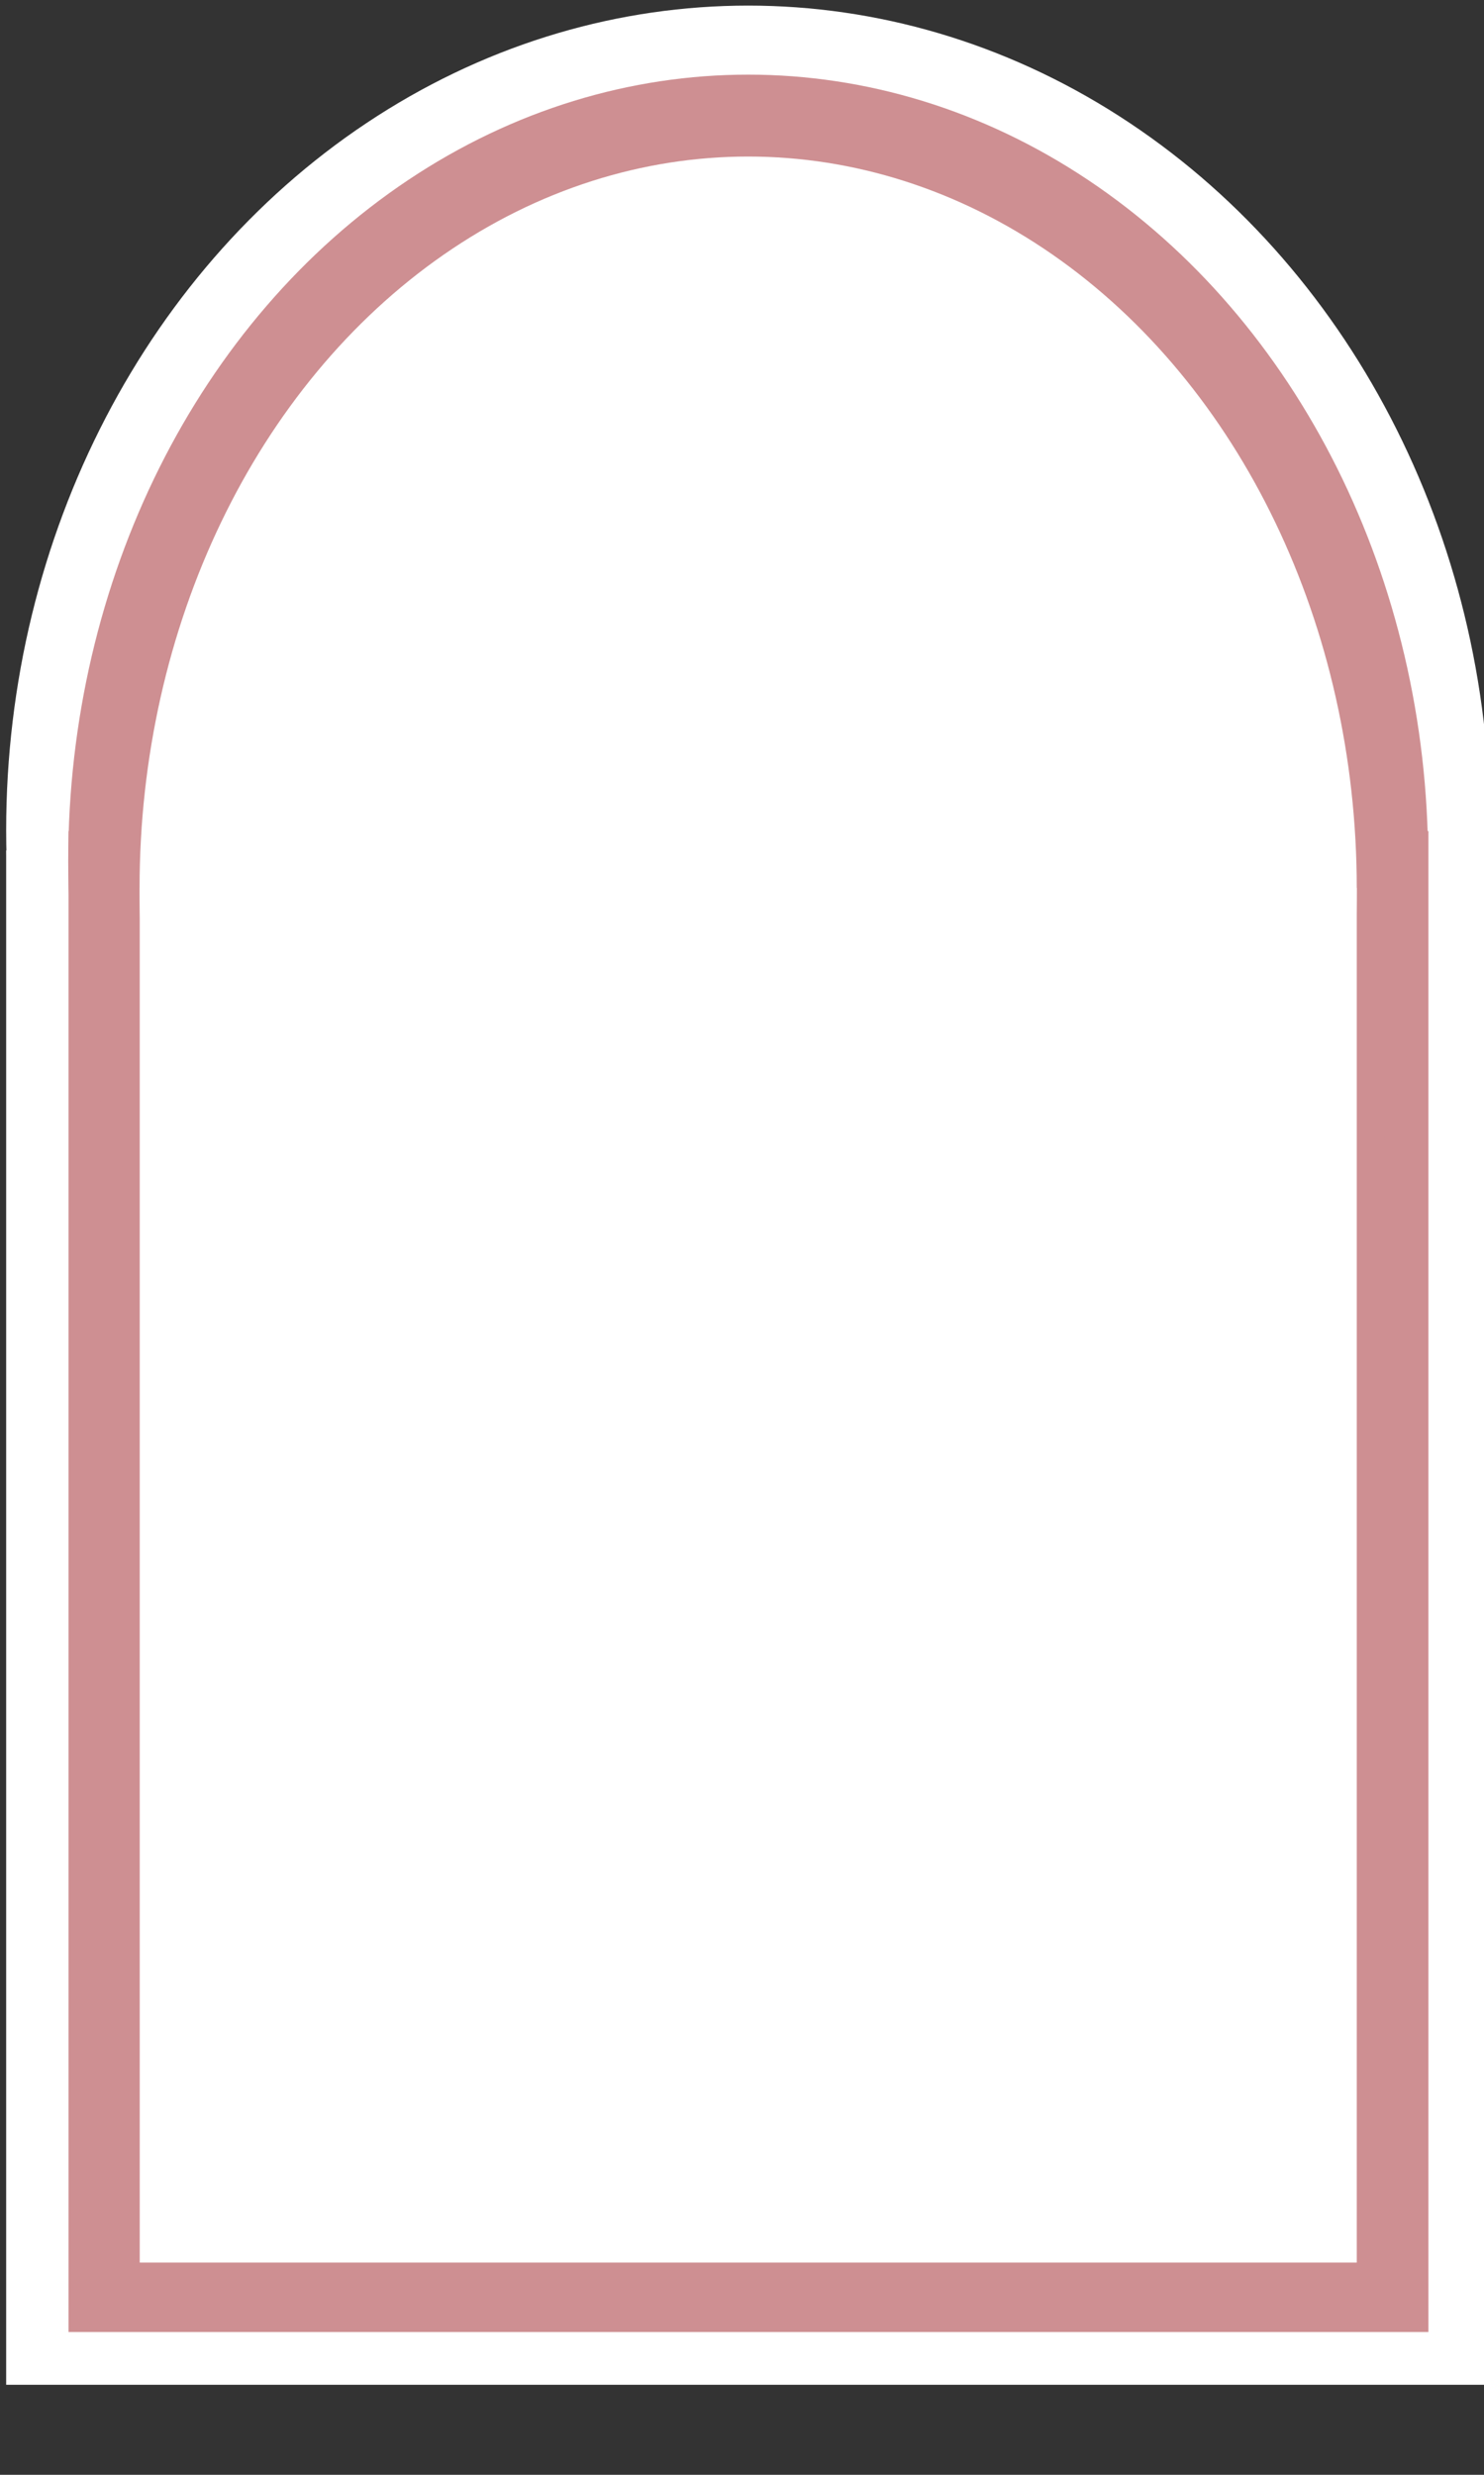 <svg id="eS3zCJZ89ia1" xmlns="http://www.w3.org/2000/svg" xmlns:xlink="http://www.w3.org/1999/xlink" viewBox="650 87 450 750" shape-rendering="geometricPrecision" text-rendering="geometricPrecision"><rect x="650" y="87" width="450" height="750" fill="#333333" stroke="none"/><rect width="450" height="465" rx="0" ry="0" transform="translate(651.869 344.722)" fill="#fff" stroke-width="0"/><ellipse rx="225" ry="205.017" transform="matrix(1 0 0 1.219 876.869 338.613)" fill="#fff" stroke-width="0"/><rect width="383.238" height="445.53" rx="0" ry="0" transform="matrix(1.076 0 0 1.021 670.778 338.848)" fill="#ce8f92" stroke-width="0"/><ellipse rx="191.619" ry="150" transform="matrix(1.076 0 0 1.589 876.869 347.97)" fill="#ce8f92" stroke-width="0"/><rect width="330.09" height="408.01" rx="0" ry="0" transform="matrix(1.118 0 0 1.021 692.374 356.108)" fill="#fff" stroke-width="0"/><ellipse rx="157.328" ry="155.664" transform="matrix(1.173 0 0 1.424 876.869 356.108)" fill="#fff" stroke-width="0"/></svg>
